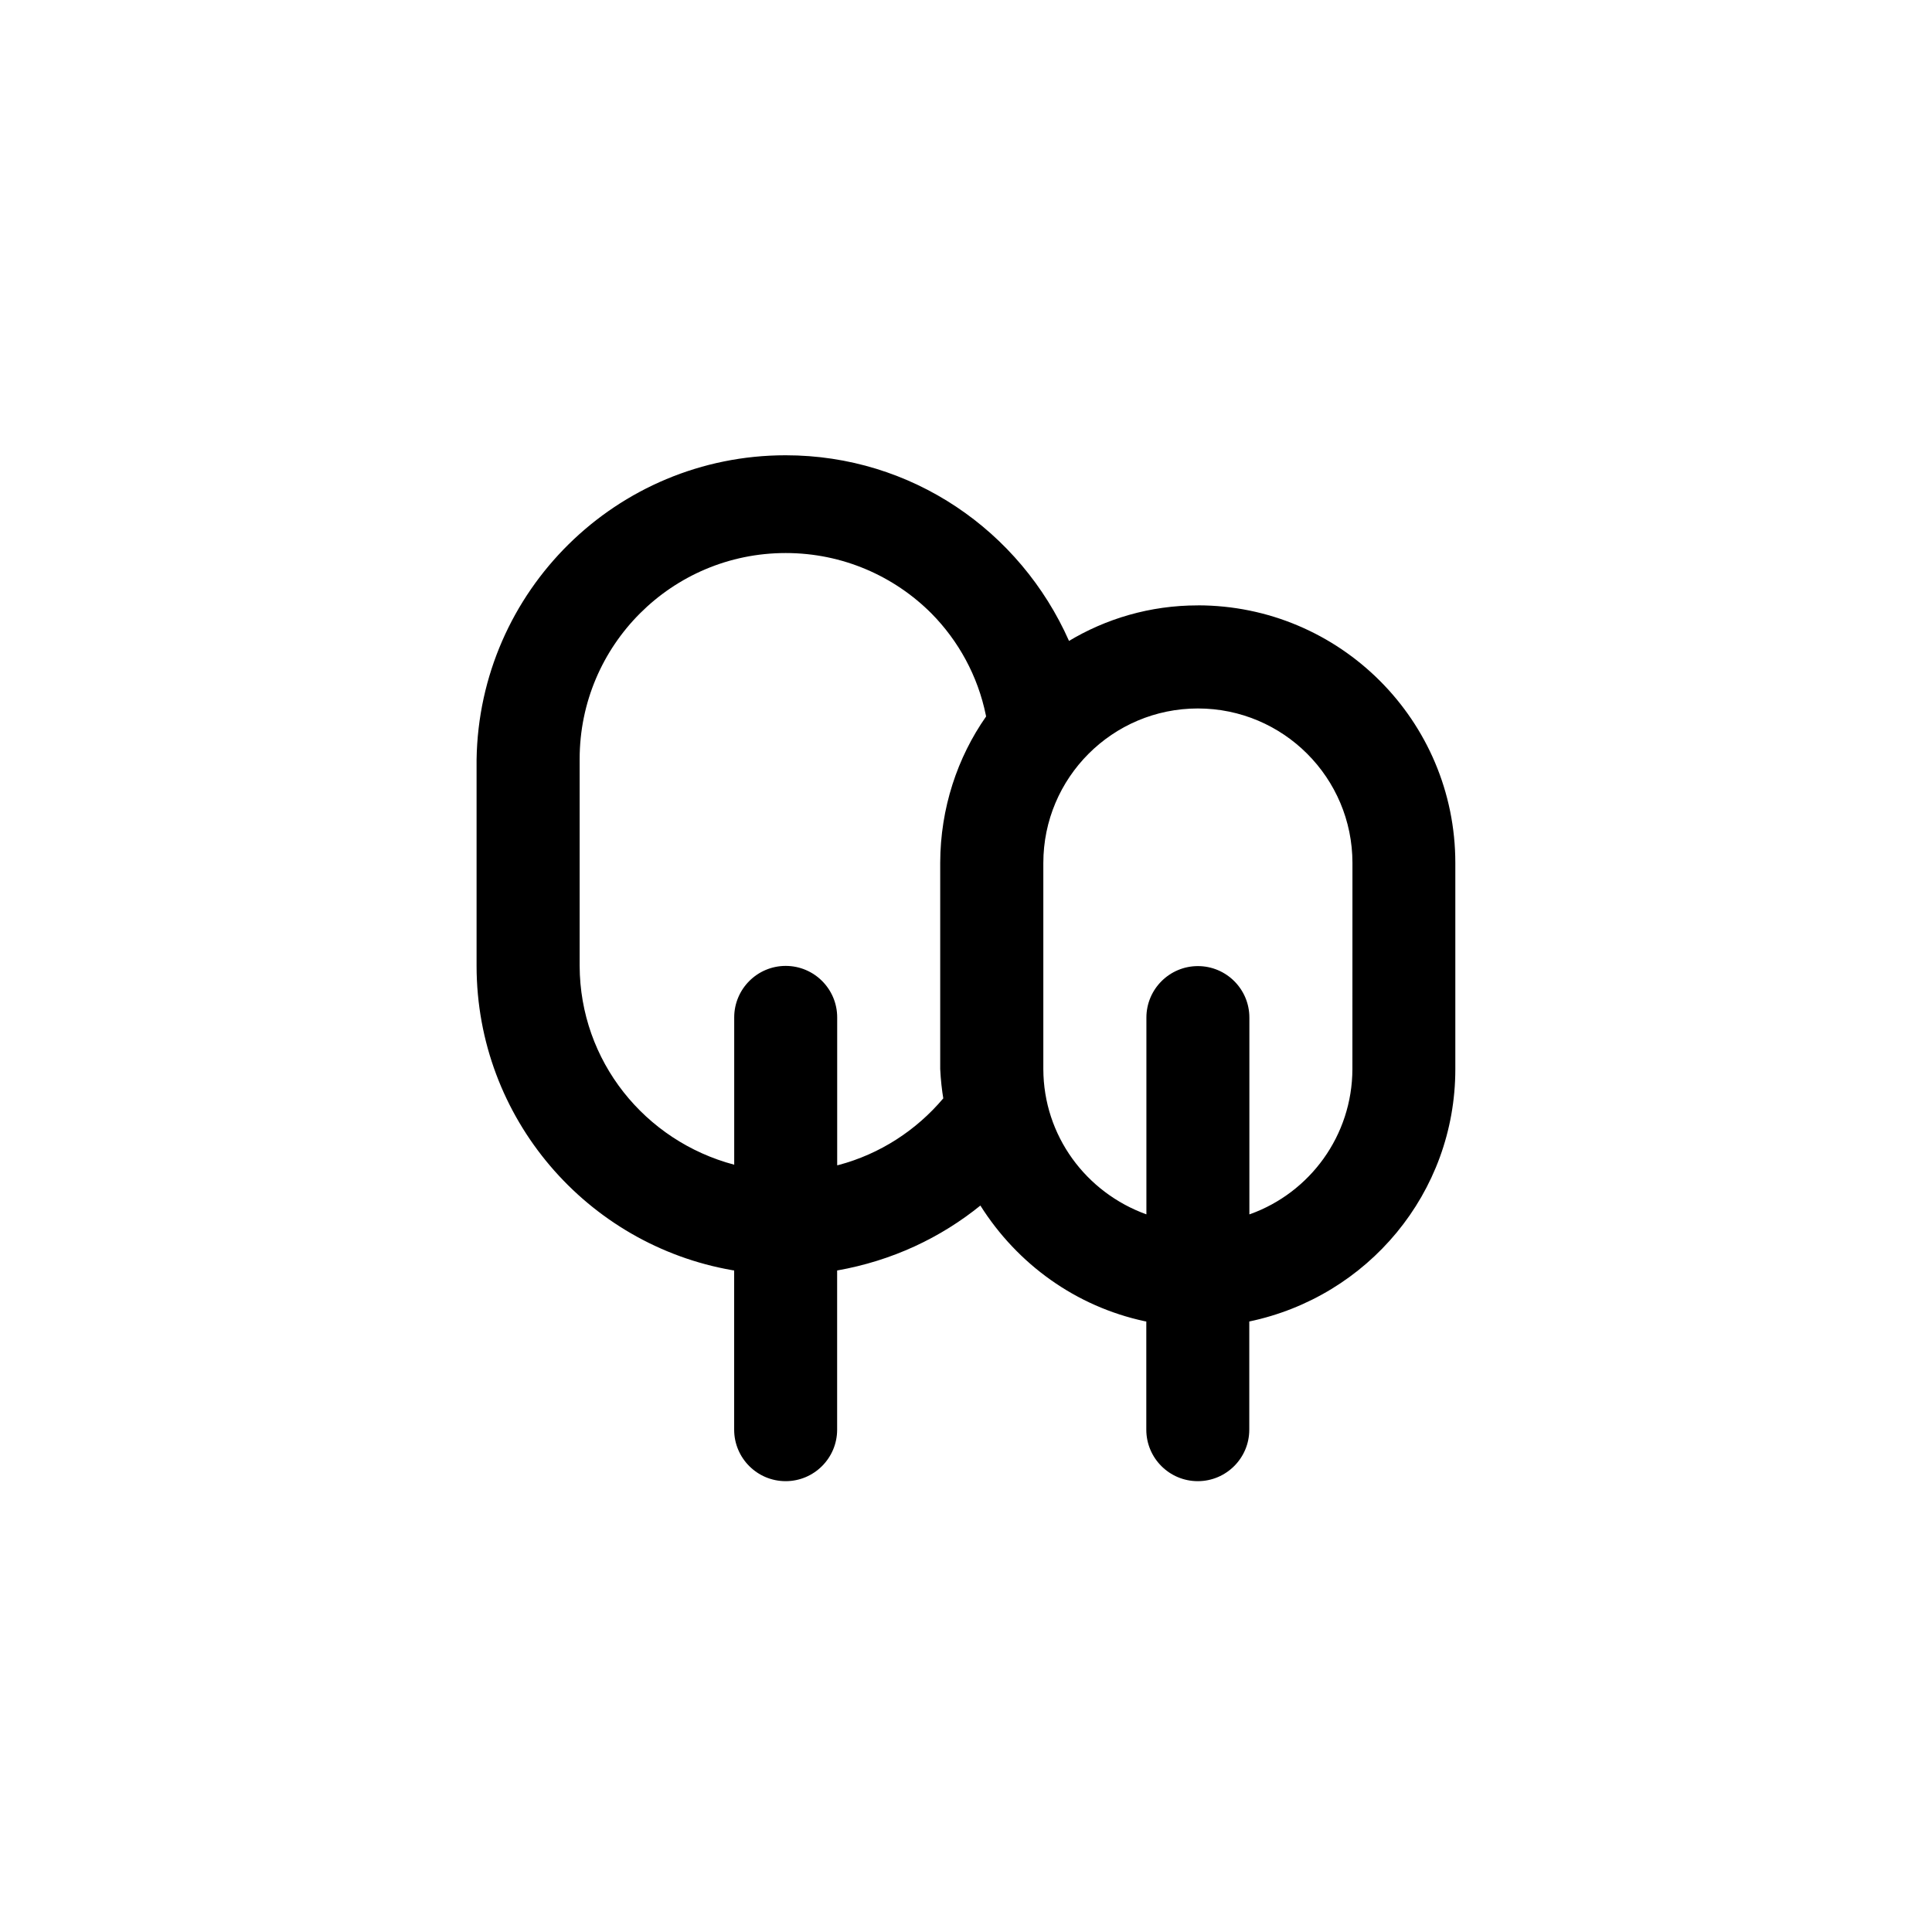 <!-- Generated by IcoMoon.io -->
<svg version="1.1" xmlns="http://www.w3.org/2000/svg" width="40" height="40" viewBox="0 0 40 40">
<title>ul-trees</title>
<path d="M24.8 12.534c-0.002 0-0.002 0-0.004 0-0.983 0-1.902 0.274-2.686 0.749l0.023-0.013c-1.012-2.282-3.258-3.844-5.867-3.844-3.502 0-6.347 2.813-6.399 6.303v4.271c0.003 3.155 2.289 5.775 5.295 6.298l0.038 0.006v3.296c0 0.589 0.478 1.066 1.066 1.066s1.066-0.478 1.066-1.066v0-3.296c1.14-0.202 2.144-0.677 2.978-1.354l-0.012 0.010c0.766 1.214 1.977 2.088 3.4 2.394l0.035 0.006v2.24c0 0.589 0.478 1.066 1.066 1.066s1.066-0.478 1.066-1.066v0-2.24c2.452-0.514 4.266-2.658 4.266-5.226 0 0 0-0.001 0-0.001v0-4.266c0-2.946-2.388-5.334-5.334-5.334v0zM19.466 17.866v4.266c0.011 0.226 0.034 0.435 0.069 0.641l-0.005-0.033c-0.561 0.664-1.311 1.152-2.167 1.38l-0.030 0.006v-3.062c0-0.589-0.478-1.066-1.066-1.066s-1.066 0.478-1.066 1.066v0 3.050c-1.85-0.49-3.194-2.146-3.2-4.117v-4.267c0-0.004 0-0.009 0-0.014 0-2.357 1.91-4.266 4.266-4.266 1.179 0 2.246 0.478 3.018 1.251v0c0.56 0.567 0.96 1.294 1.126 2.106l0.005 0.027c-0.593 0.846-0.947 1.896-0.95 3.029v0.001zM28 22.134c-0.004 1.382-0.882 2.557-2.111 3.001l-0.022 0.007v-4.074c0-0.589-0.478-1.066-1.066-1.066s-1.066 0.478-1.066 1.066v0 4.074c-1.25-0.451-2.13-1.626-2.134-3.007v-4.267c0-1.767 1.433-3.2 3.2-3.2s3.2 1.433 3.2 3.2v0z"></path>
</svg>
